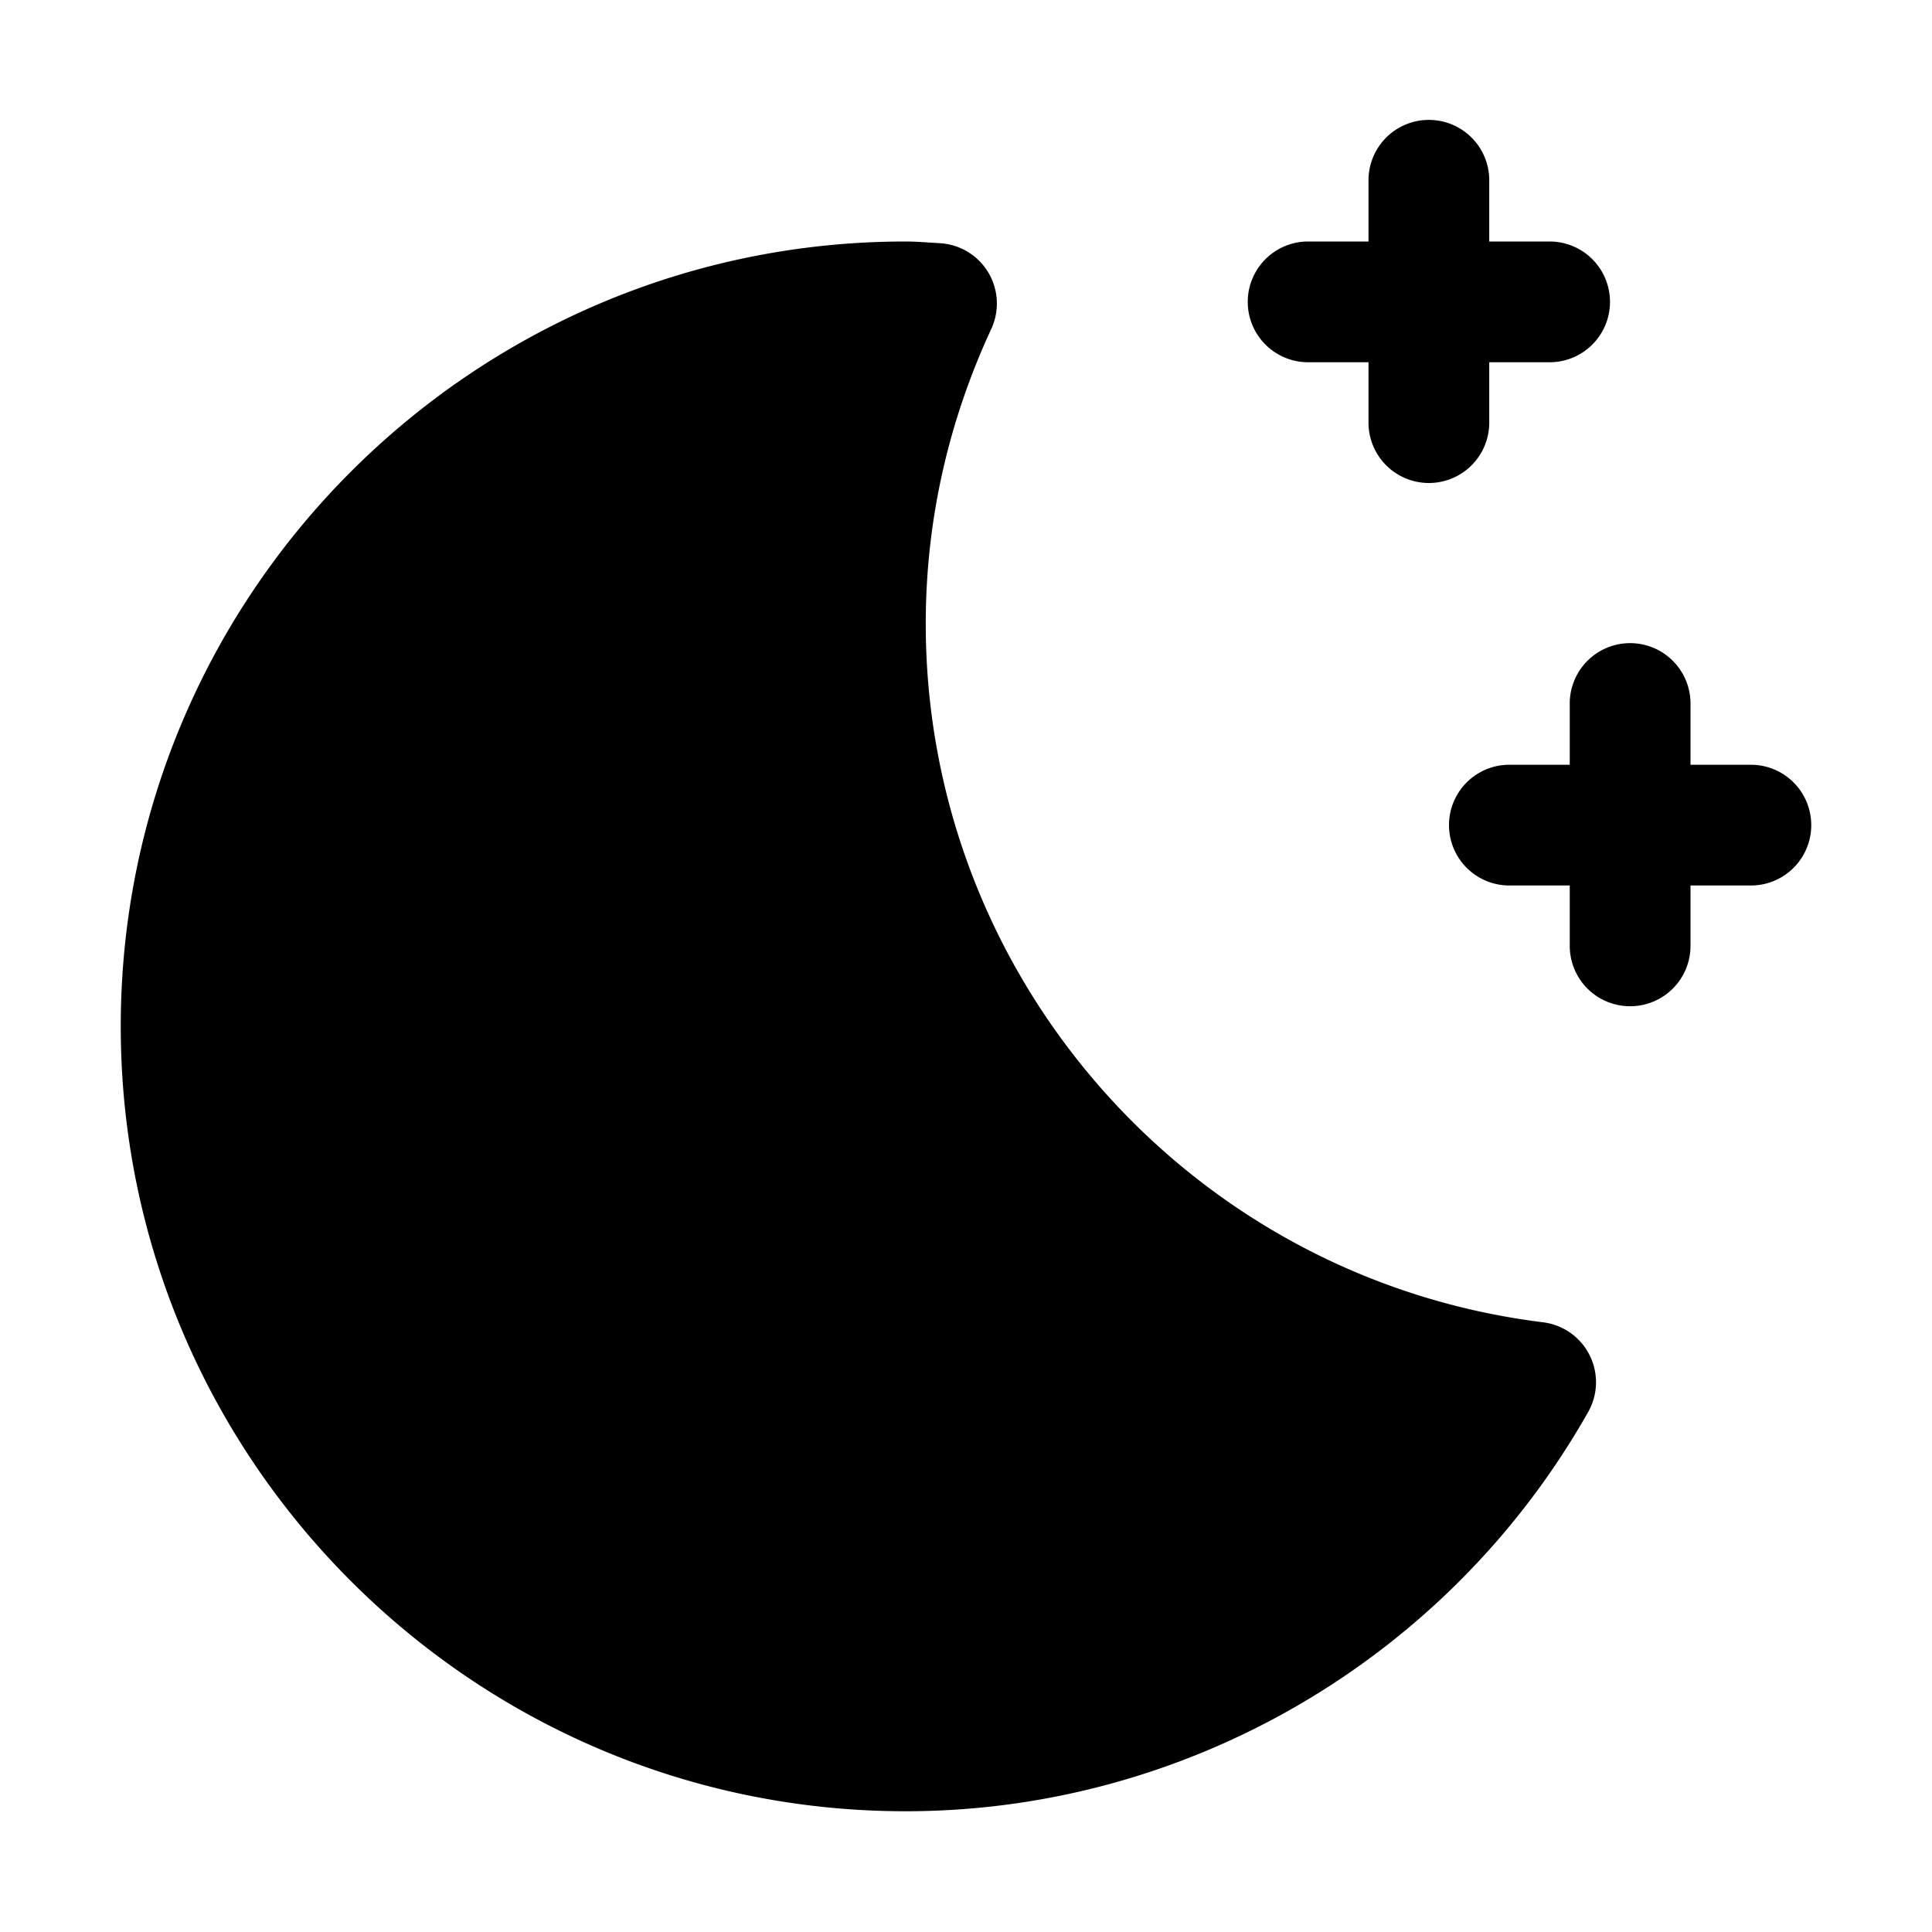 <svg xmlns:xlink="http://www.w3.org/1999/xlink" xmlns="http://www.w3.org/2000/svg" viewBox="0 0 48 48" width="172"  height="172" ><path d="M 35.477 2.979 A 1.5 1.5 0 0 0 34 4.5 L 34 6 L 32.5 6 A 1.5 1.5 0 1 0 32.5 9 L 34 9 L 34 10.5 A 1.5 1.5 0 1 0 37 10.5 L 37 9 L 38.5 9 A 1.5 1.5 0 1 0 38.5 6 L 37 6 L 37 4.5 A 1.5 1.5 0 0 0 35.477 2.979 z M 22.5 6 C 11.748 6 3 14.748 3 25.5 C 3 36.252 11.748 45 22.5 45 C 29.5 45 35.998 41.197 39.459 35.078 C 39.705 34.643 39.717 34.113 39.492 33.666 C 39.267 33.219 38.835 32.914 38.338 32.852 C 29.595 31.772 23 24.313 23 15.5 C 23 12.967 23.548 10.501 24.629 8.17 C 24.839 7.715 24.808 7.186 24.547 6.758 C 24.286 6.331 23.828 6.062 23.328 6.041 L 23.076 6.025 C 22.885 6.012 22.694 6 22.5 6 z M 40.477 15.979 A 1.5 1.5 0 0 0 39 17.5 L 39 19 L 37.5 19 A 1.5 1.5 0 1 0 37.5 22 L 39 22 L 39 23.5 A 1.5 1.5 0 1 0 42 23.5 L 42 22 L 43.5 22 A 1.5 1.5 0 1 0 43.5 19 L 42 19 L 42 17.5 A 1.5 1.5 0 0 0 40.477 15.979 z"></path></svg>